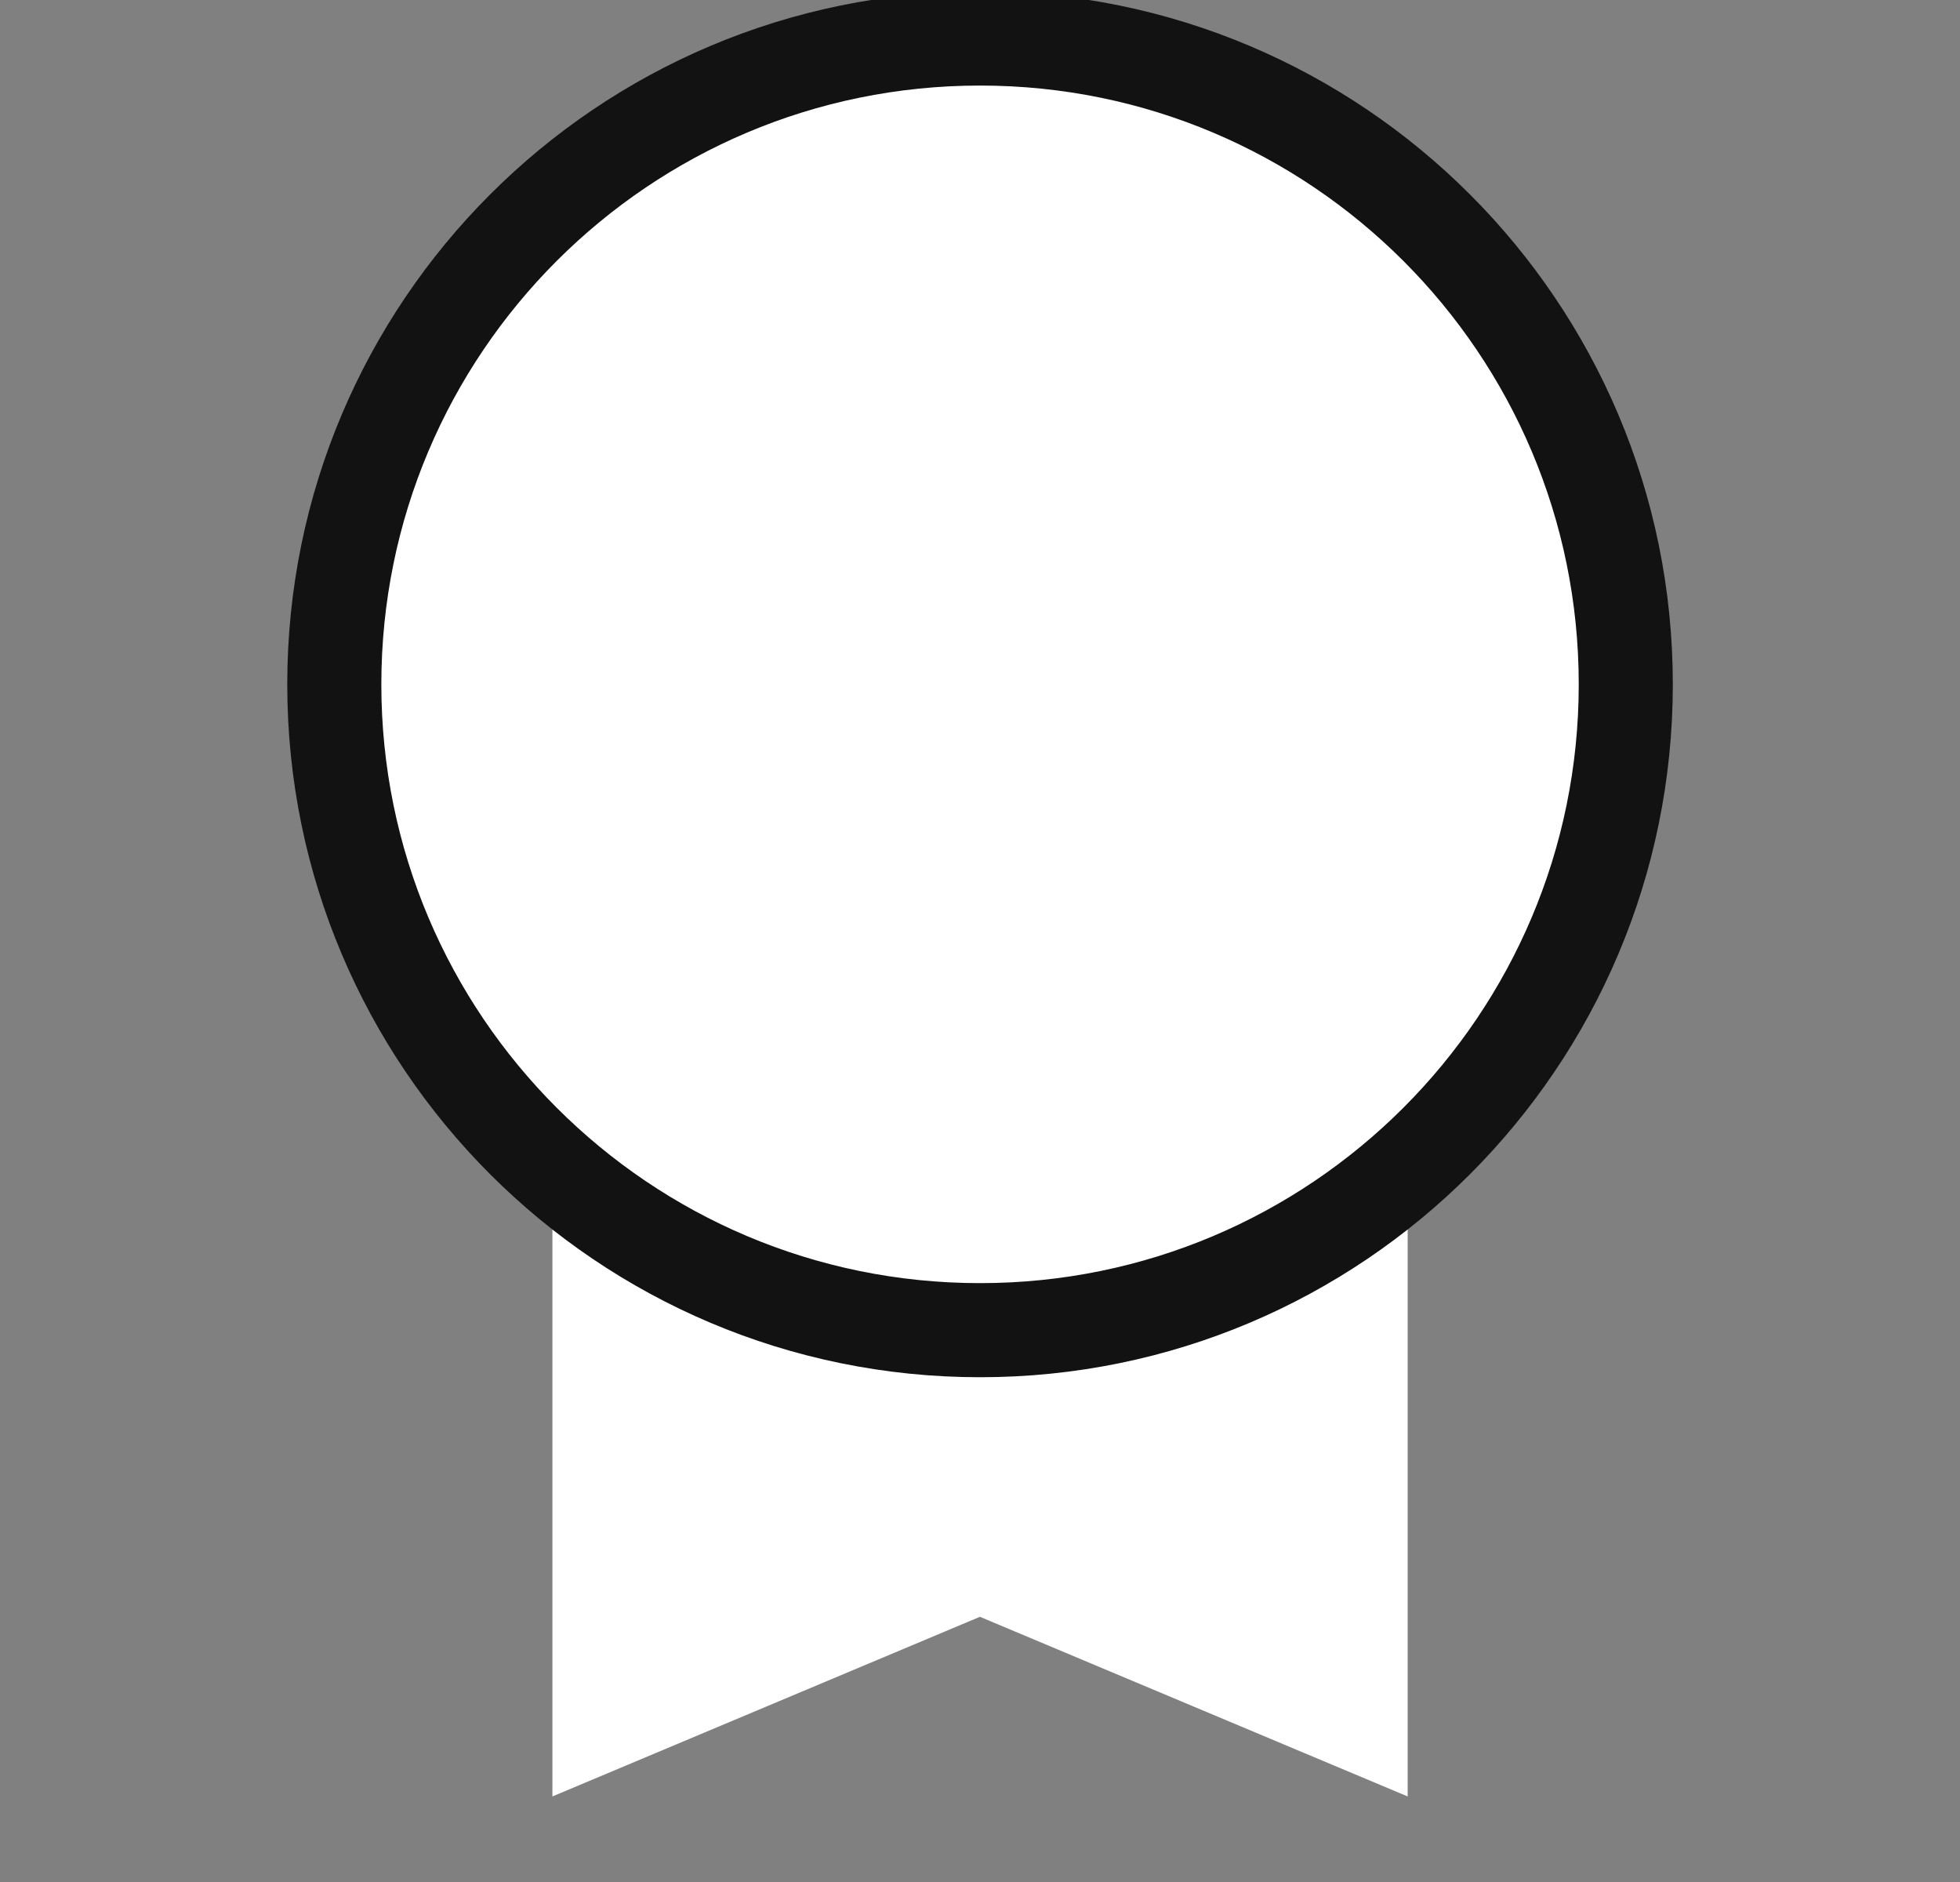 <svg width="25" height="24" viewBox="0 0 25 24" fill="none" xmlns="http://www.w3.org/2000/svg">
<rect x="0" y="0" width="25" height="24" fill="#808080" stroke="none"/>
<g clip-path="url(#clip0_1519_8315)">
<path d="M17.955 15.273V22.909L12.499 20.618L7.046 22.909V15.273" fill="white"/>
<path d="M12.501 16.963C17.049 16.963 20.737 13.276 20.737 8.727C20.737 4.178 17.049 0.491 12.501 0.491C7.952 0.491 4.264 4.178 4.264 8.727C4.264 13.276 7.952 16.963 12.501 16.963Z" fill="white" stroke="#121212" stroke-width="1.2" stroke-linecap="round" stroke-linejoin="round"/>
<path opacity="0.9" d="M12.5 13.091C14.91 13.091 16.864 11.137 16.864 8.727C16.864 6.317 14.91 4.363 12.5 4.363C10.09 4.363 8.137 6.317 8.137 8.727C8.137 11.137 10.09 13.091 12.5 13.091Z" stroke="white" stroke-width="1.2" stroke-linecap="round" stroke-linejoin="round"/>
</g>
<defs>
<clipPath id="clip0_1519_8315">
<rect width="24" height="24" fill="white" transform="translate(0.5)"/>
</clipPath>
</defs>
</svg>
